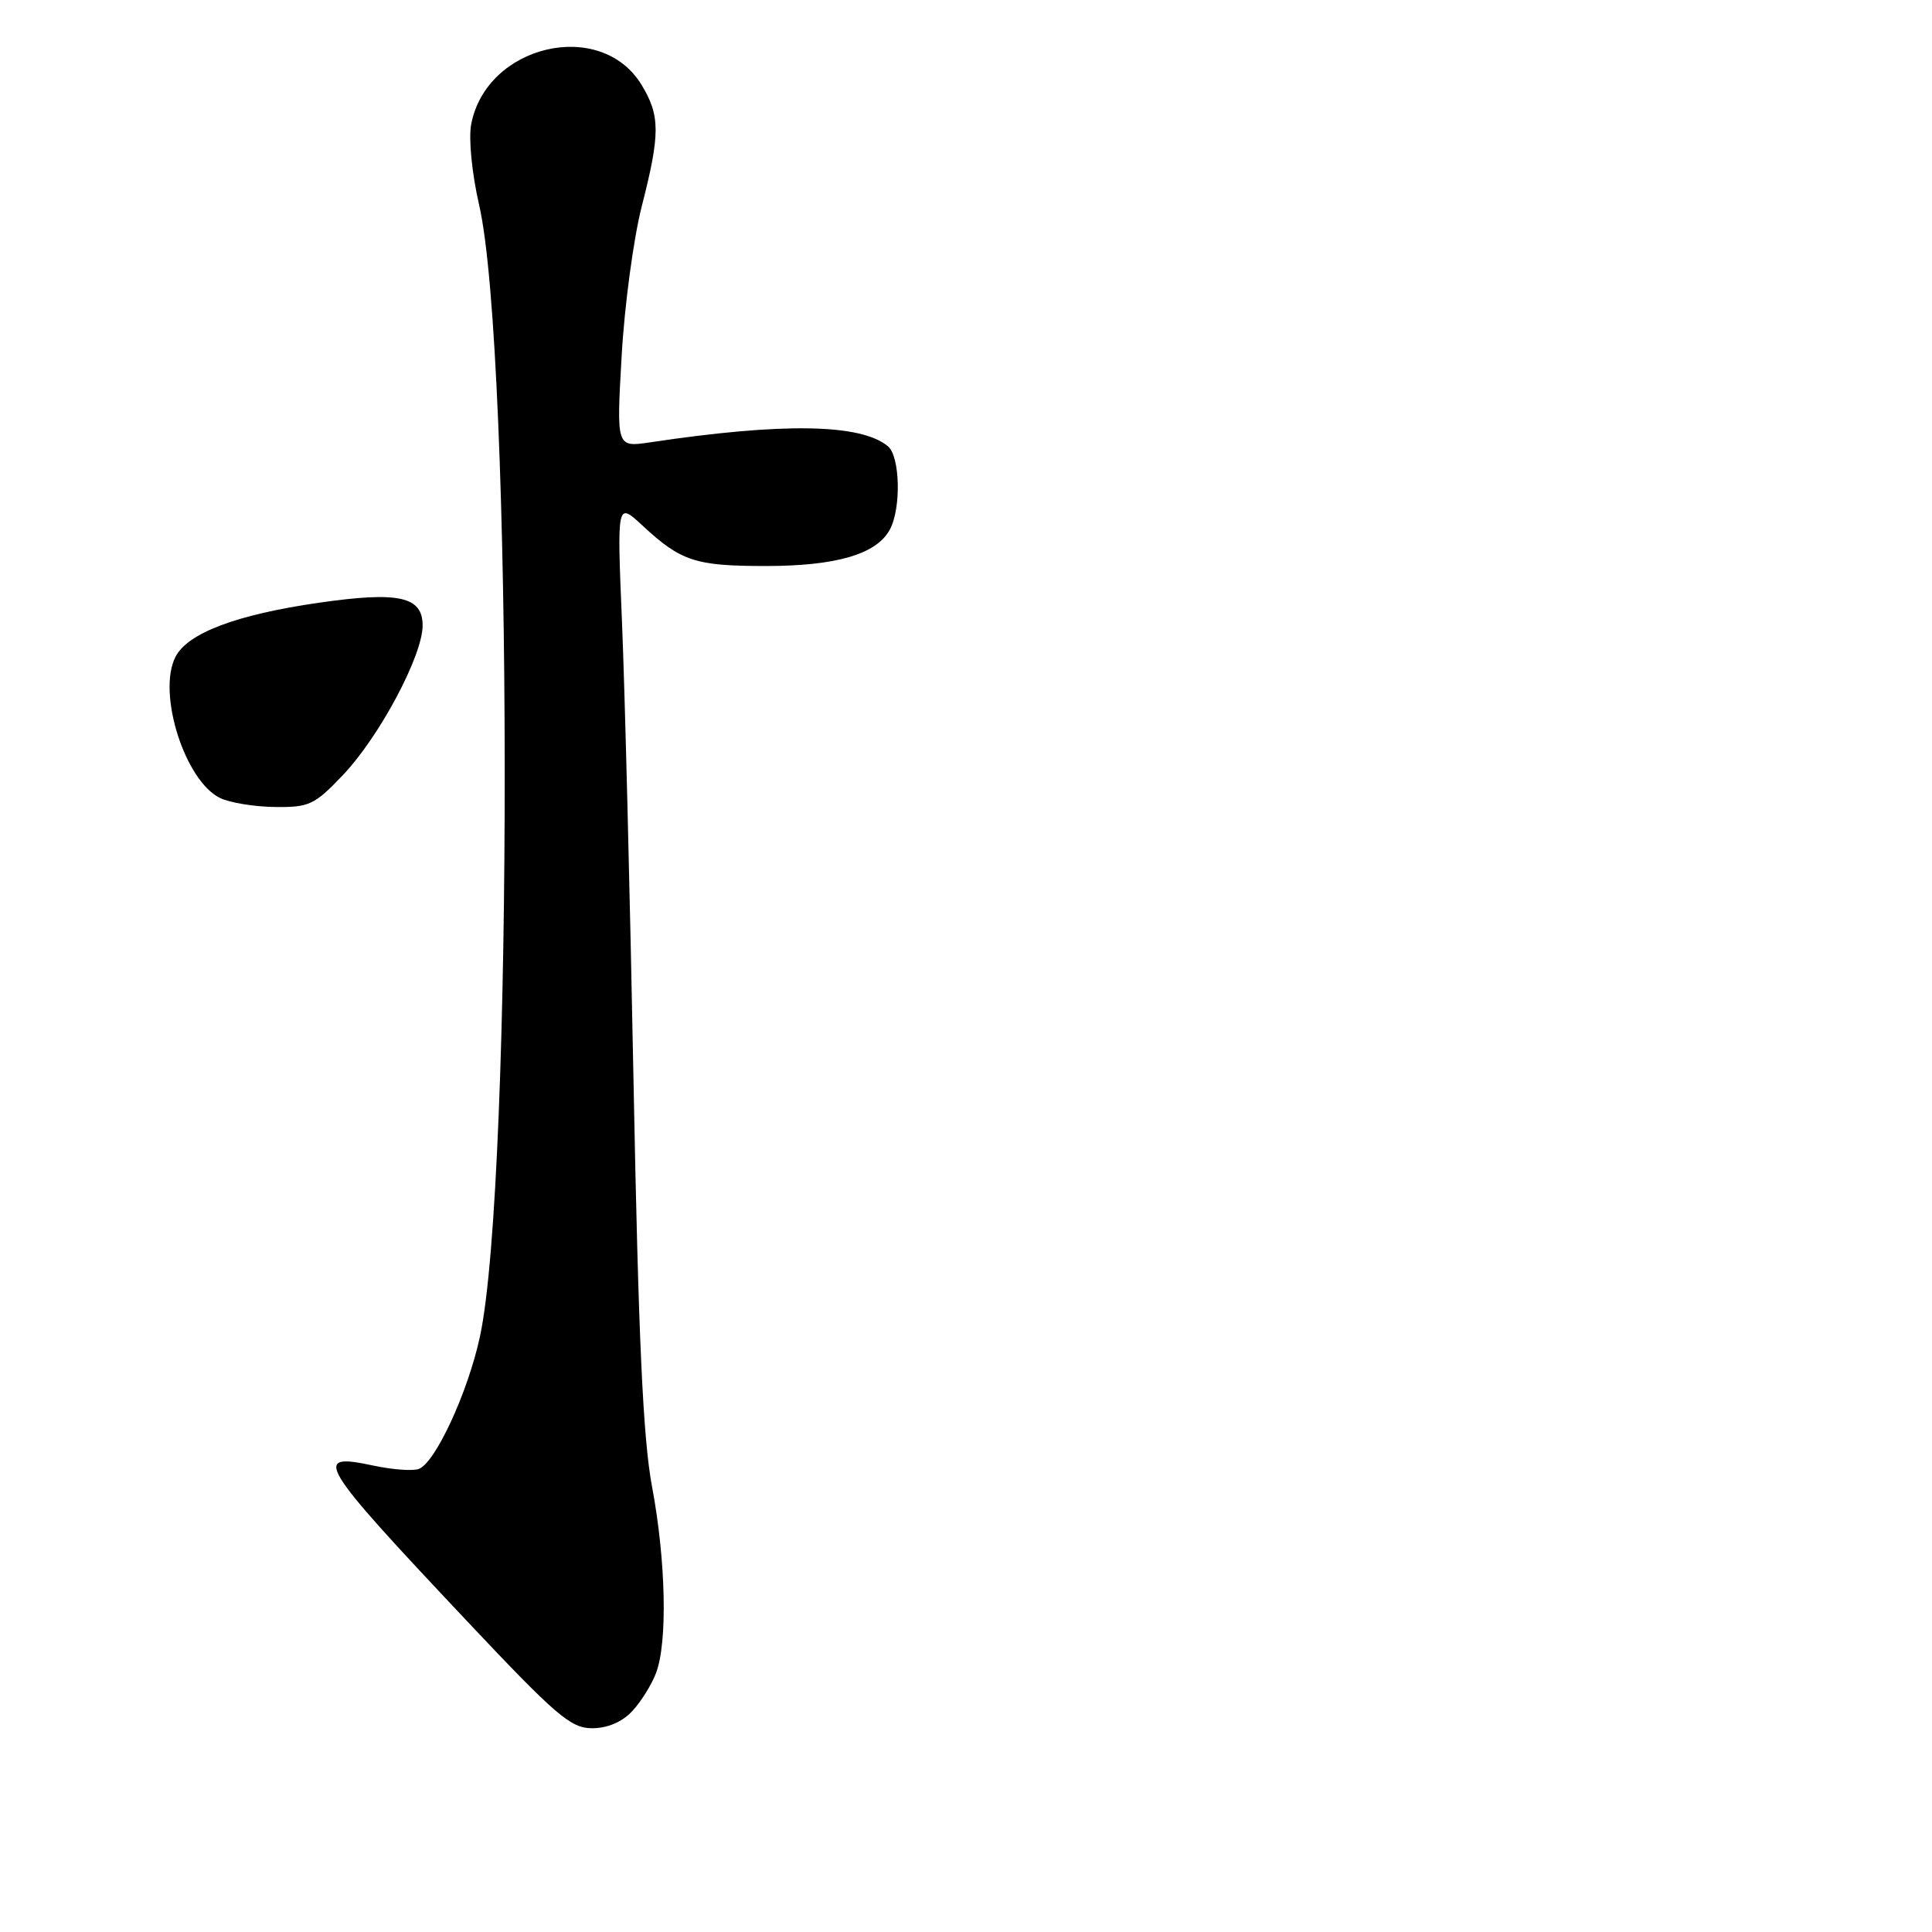 <?xml version="1.0" encoding="UTF-8" standalone="no"?>
<!DOCTYPE svg PUBLIC "-//W3C//DTD SVG 1.1//EN" "http://www.w3.org/Graphics/SVG/1.1/DTD/svg11.dtd" >
<svg xmlns="http://www.w3.org/2000/svg" xmlns:xlink="http://www.w3.org/1999/xlink" version="1.1" viewBox="0 0 256 256">
 <g >
 <path fill="currentColor"
d=" M 83.76 226.75 C 84.92 225.51 86.35 223.23 86.93 221.68 C 88.47 217.62 88.24 206.81 86.40 197.00 C 85.20 190.59 84.60 177.44 83.95 143.50 C 83.48 118.75 82.79 91.30 82.42 82.50 C 81.75 66.50 81.75 66.50 85.12 69.63 C 90.24 74.38 92.14 75.00 101.47 75.00 C 110.83 75.00 116.17 73.43 117.92 70.15 C 119.43 67.32 119.27 60.47 117.65 59.13 C 114.05 56.14 103.75 55.97 86.09 58.62 C 81.68 59.27 81.68 59.27 82.37 47.20 C 82.74 40.56 83.94 31.65 85.02 27.40 C 87.50 17.73 87.49 15.32 85.00 11.23 C 79.60 2.37 64.42 5.92 62.43 16.50 C 62.08 18.41 62.53 23.00 63.49 27.17 C 67.95 46.62 68.03 156.60 63.59 177.13 C 62.00 184.48 57.70 193.80 55.50 194.64 C 54.72 194.94 52.04 194.74 49.53 194.21 C 41.26 192.44 42.01 193.71 61.83 214.75 C 73.67 227.32 75.62 229.00 78.45 229.00 C 80.48 229.00 82.42 228.18 83.76 226.75 Z  M 45.42 102.72 C 50.26 97.64 56.00 86.88 56.00 82.88 C 56.00 79.03 52.83 78.34 42.22 79.87 C 31.35 81.44 24.88 83.88 23.26 87.02 C 20.79 91.80 24.49 103.49 29.18 105.75 C 30.45 106.36 33.71 106.90 36.42 106.93 C 40.95 106.99 41.67 106.66 45.42 102.72 Z "/>
</g>
</svg>